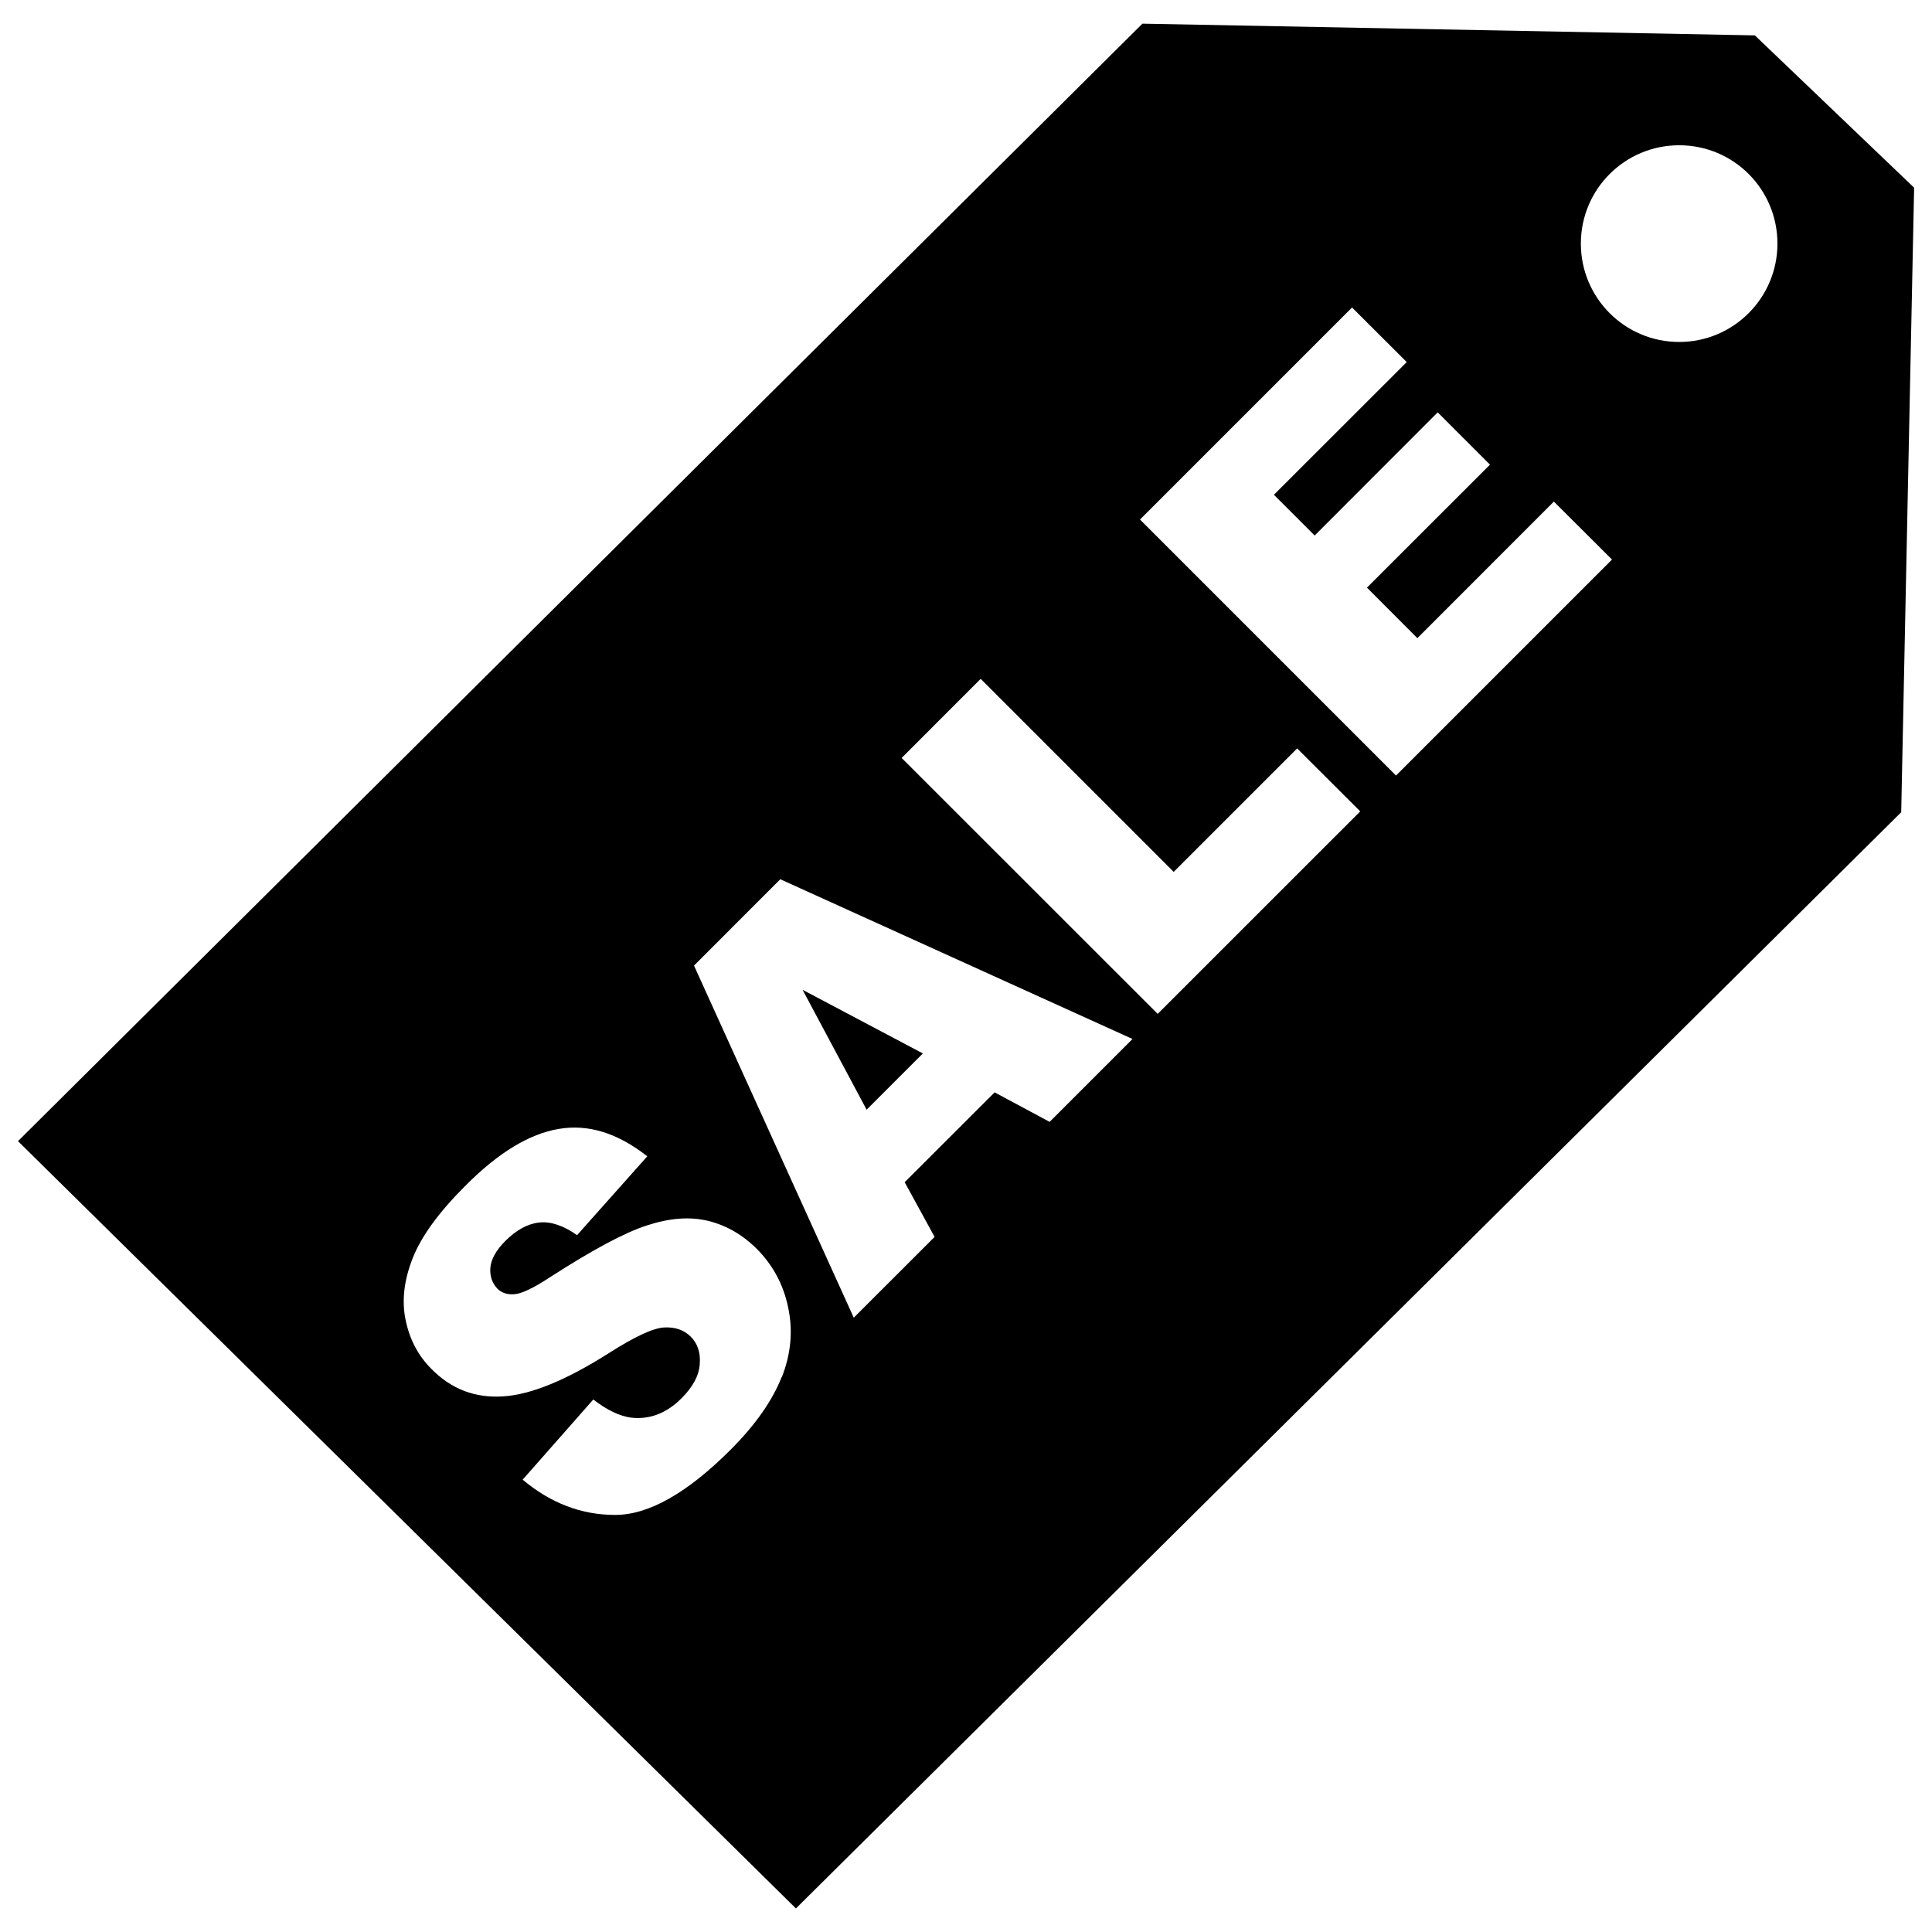 <?xml version="1.0" encoding="utf-8"?>
<!-- Generated by IcoMoon.io -->
<!DOCTYPE svg PUBLIC "-//W3C//DTD SVG 1.1//EN" "http://www.w3.org/Graphics/SVG/1.1/DTD/svg11.dtd">
<svg version="1.1" xmlns="http://www.w3.org/2000/svg" xmlns:xlink="http://www.w3.org/1999/xlink" width="32" height="32" viewBox="0 0 32 32">
<g>
</g>
	<path d="M15.285 17.448l-1.992-1.054 1.061 1.986 0.931-0.931zM29.066 0.586l-10.144-0.194-18.624 18.509 12.885 12.709 18.307-18.157 0.214-10.344-2.638-2.523zM12.946 22.81c-0.154 0.39-0.434 0.79-0.843 1.2-0.722 0.722-1.36 1.082-1.915 1.082-0.555 0-1.066-0.194-1.531-0.584l1.17-1.328c0.229 0.178 0.438 0.275 0.627 0.301 0.307 0.034 0.586-0.072 0.835-0.322 0.187-0.187 0.288-0.374 0.301-0.563 0.016-0.19-0.035-0.344-0.152-0.459-0.11-0.109-0.258-0.16-0.438-0.15-0.184 0.010-0.491 0.154-0.917 0.426-0.702 0.446-1.285 0.685-1.744 0.715-0.461 0.032-0.858-0.115-1.189-0.45-0.218-0.216-0.363-0.485-0.43-0.806-0.069-0.318-0.030-0.662 0.114-1.029 0.142-0.363 0.435-0.766 0.877-1.206 0.541-0.544 1.054-0.856 1.541-0.938 0.488-0.085 0.976 0.066 1.469 0.453l-1.163 1.306c-0.222-0.157-0.434-0.229-0.622-0.21-0.192 0.019-0.381 0.122-0.566 0.306-0.154 0.154-0.234 0.301-0.248 0.44-0.011 0.144 0.029 0.259 0.12 0.354 0.069 0.066 0.162 0.098 0.277 0.088 0.118-0.006 0.318-0.102 0.597-0.285 0.698-0.45 1.234-0.738 1.605-0.856 0.374-0.122 0.712-0.147 1.014-0.072 0.299 0.075 0.565 0.229 0.797 0.459 0.27 0.272 0.446 0.597 0.523 0.978 0.081 0.379 0.046 0.765-0.106 1.152zM17.384 18.581l-0.91-0.488-1.49 1.488 0.496 0.906-1.339 1.338-2.646-5.832 1.429-1.43 5.834 2.646-1.373 1.373zM19.174 16.792l-4.24-4.238 1.309-1.31 3.197 3.197 2.045-2.045 1.045 1.043-3.355 3.354zM23.122 12.845l-4.24-4.24 3.512-3.512 0.906 0.904-2.2 2.198 0.675 0.675 2.038-2.040 0.866 0.866-2.038 2.037 0.835 0.837 2.261-2.262 0.963 0.96-3.578 3.578zM27.813 5.664c-0.901 0-1.629-0.73-1.629-1.629 0-0.901 0.728-1.629 1.629-1.629s1.627 0.728 1.627 1.629c0 0.898-0.728 1.629-1.627 1.629z" fill="#000000"></path>
</svg>
